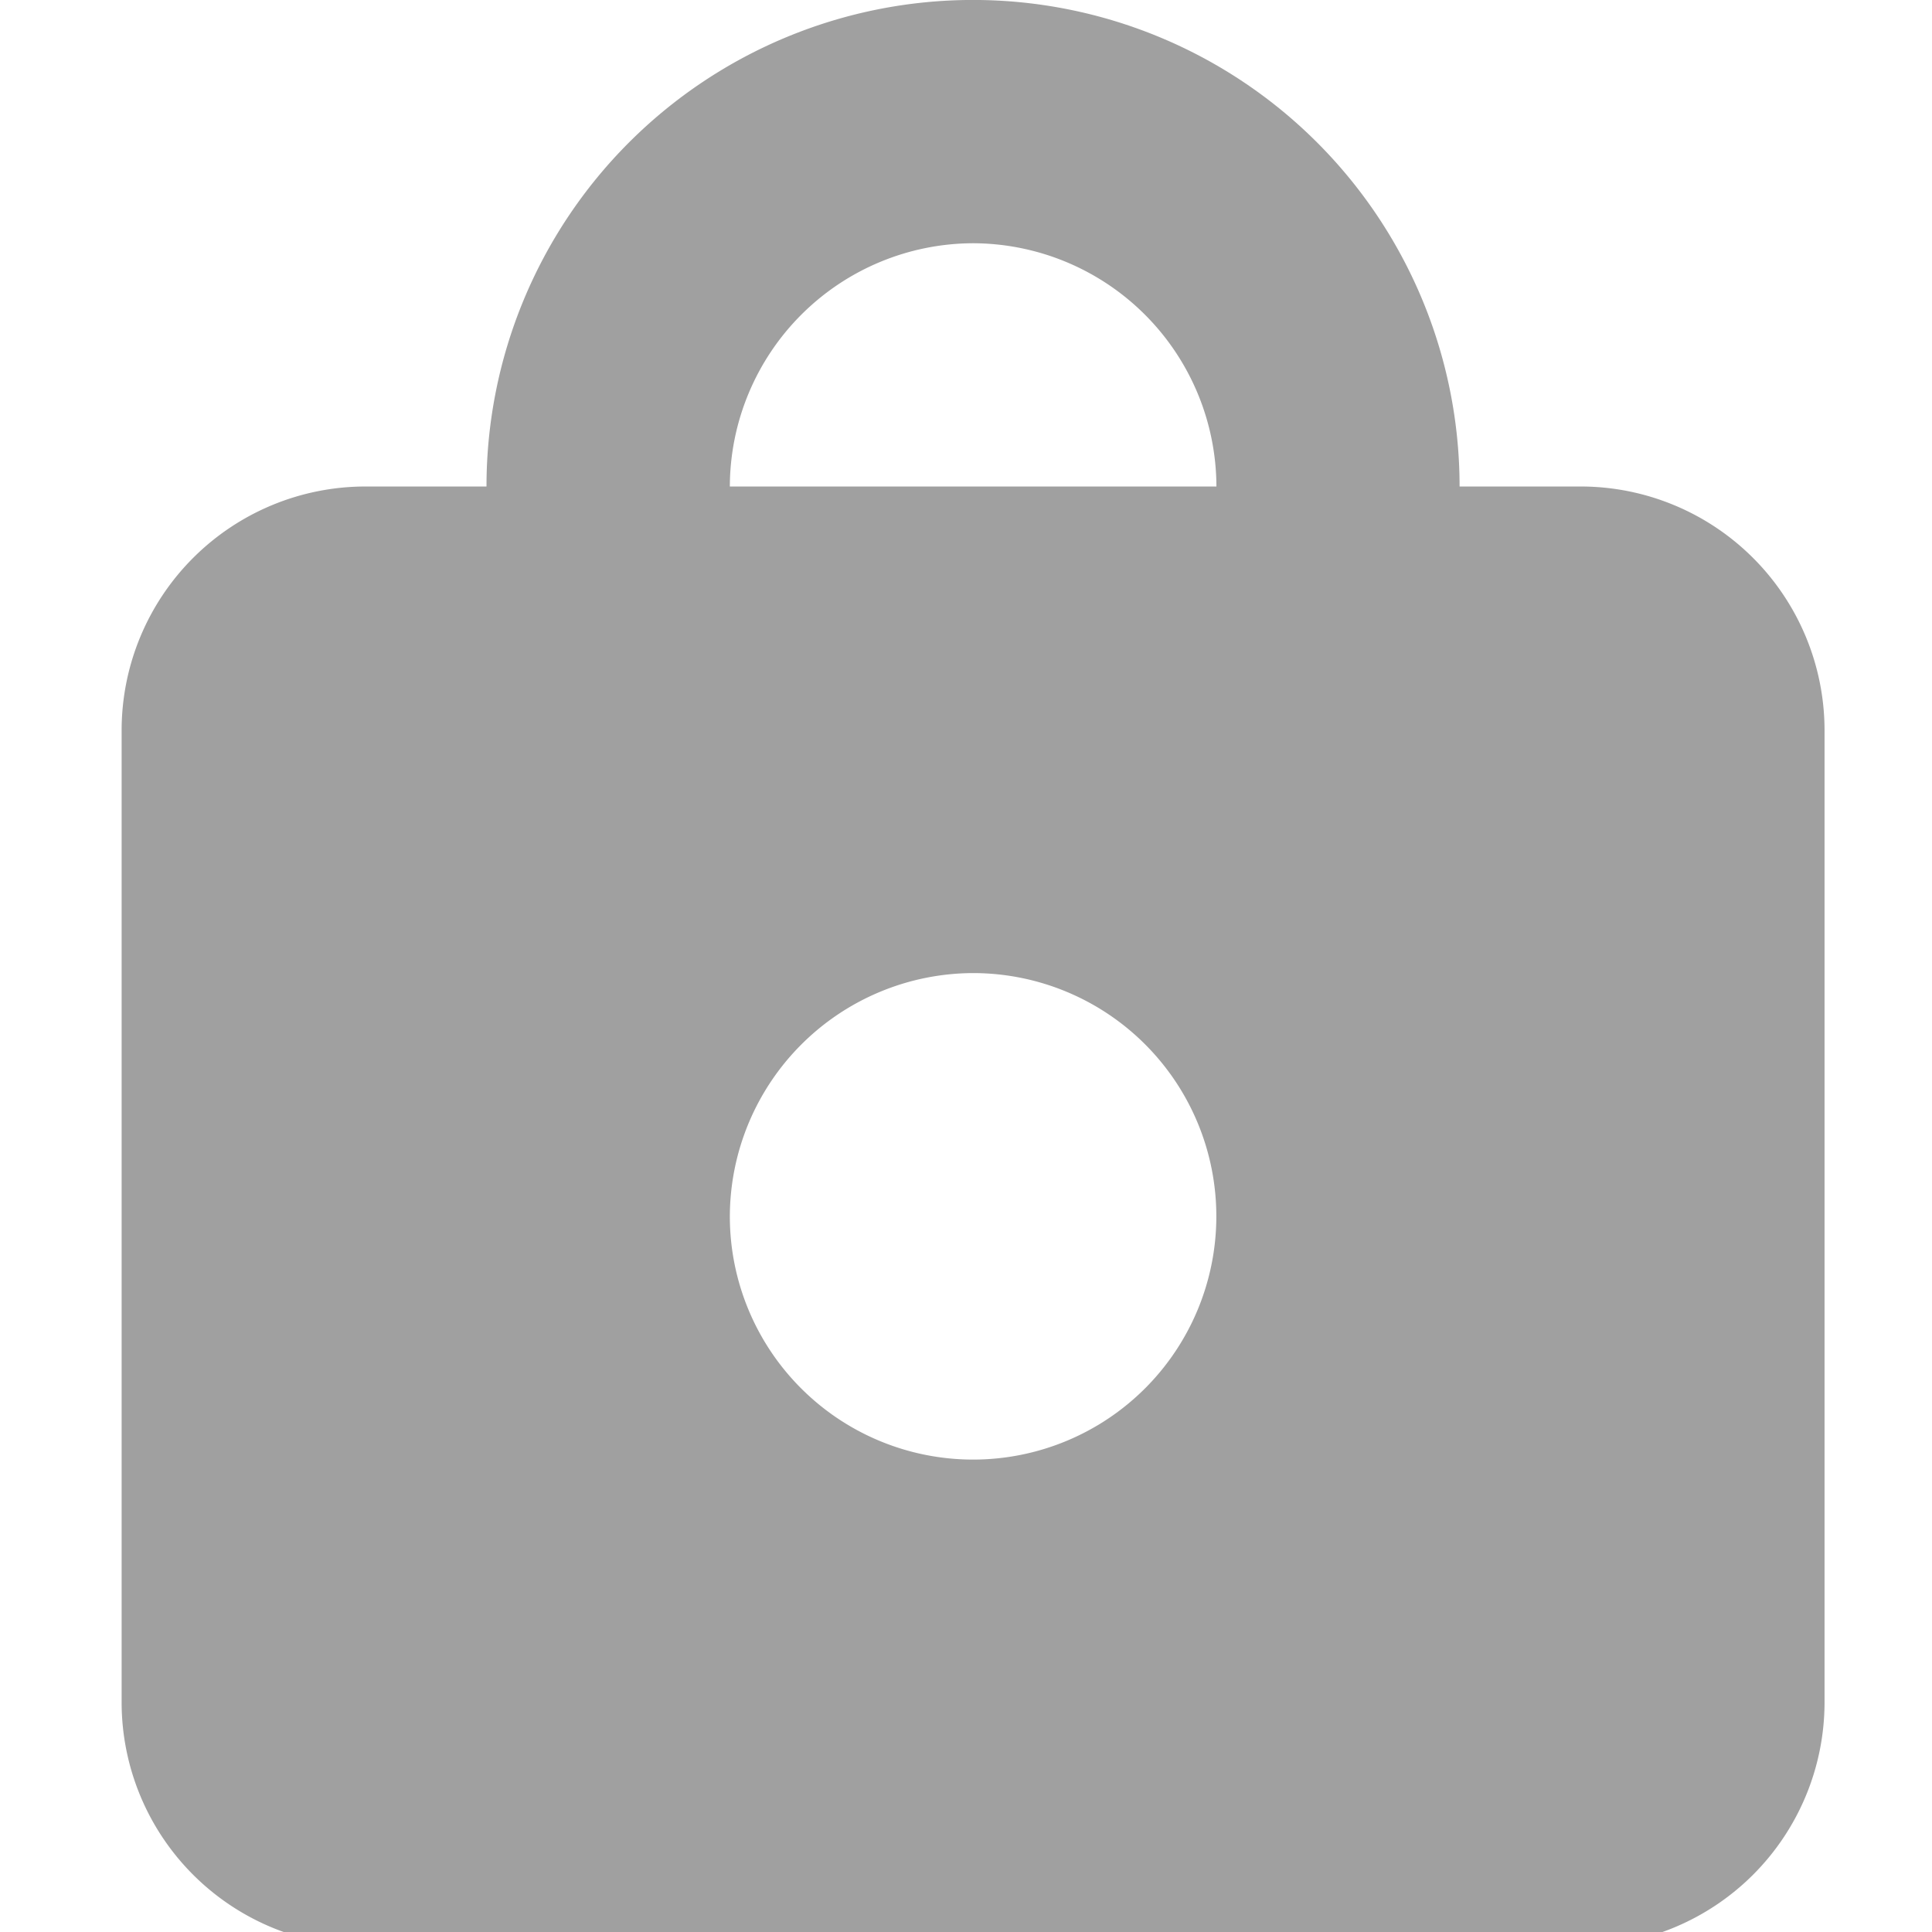 <svg xmlns="http://www.w3.org/2000/svg" xmlns:xlink="http://www.w3.org/1999/xlink" width="21" height="21" viewBox="0 0 21 21">
  <defs>
    <clipPath id="clip-path">
      <rect width="21" height="21" fill="none"/>
    </clipPath>
  </defs>
  <g id="Privacy_icon" data-name="Privacy icon" clip-path="url(#clip-path)">
    <rect id="Rectangle_118" data-name="Rectangle 118" width="22" height="22" transform="translate(0 0)" fill="none"/>
    <path id="Path_49" data-name="Path 49" d="M9.255,10.577a2.644,2.644,0,1,1-2.644,2.644A2.652,2.652,0,0,1,9.255,10.577Zm0-7.933A2.652,2.652,0,0,0,6.611,5.288H11.9A2.652,2.652,0,0,0,9.255,2.644Zm6.611,18.51H2.644A2.652,2.652,0,0,1,0,18.51V7.933A2.652,2.652,0,0,1,2.644,5.288H3.966a5.288,5.288,0,1,1,10.577,0h1.322A2.652,2.652,0,0,1,18.51,7.933V18.51A2.652,2.652,0,0,1,15.865,21.154Z" transform="translate(1.322)" fill="#a0a0a0" fill-rule="evenodd"/>
  </g>
</svg>
